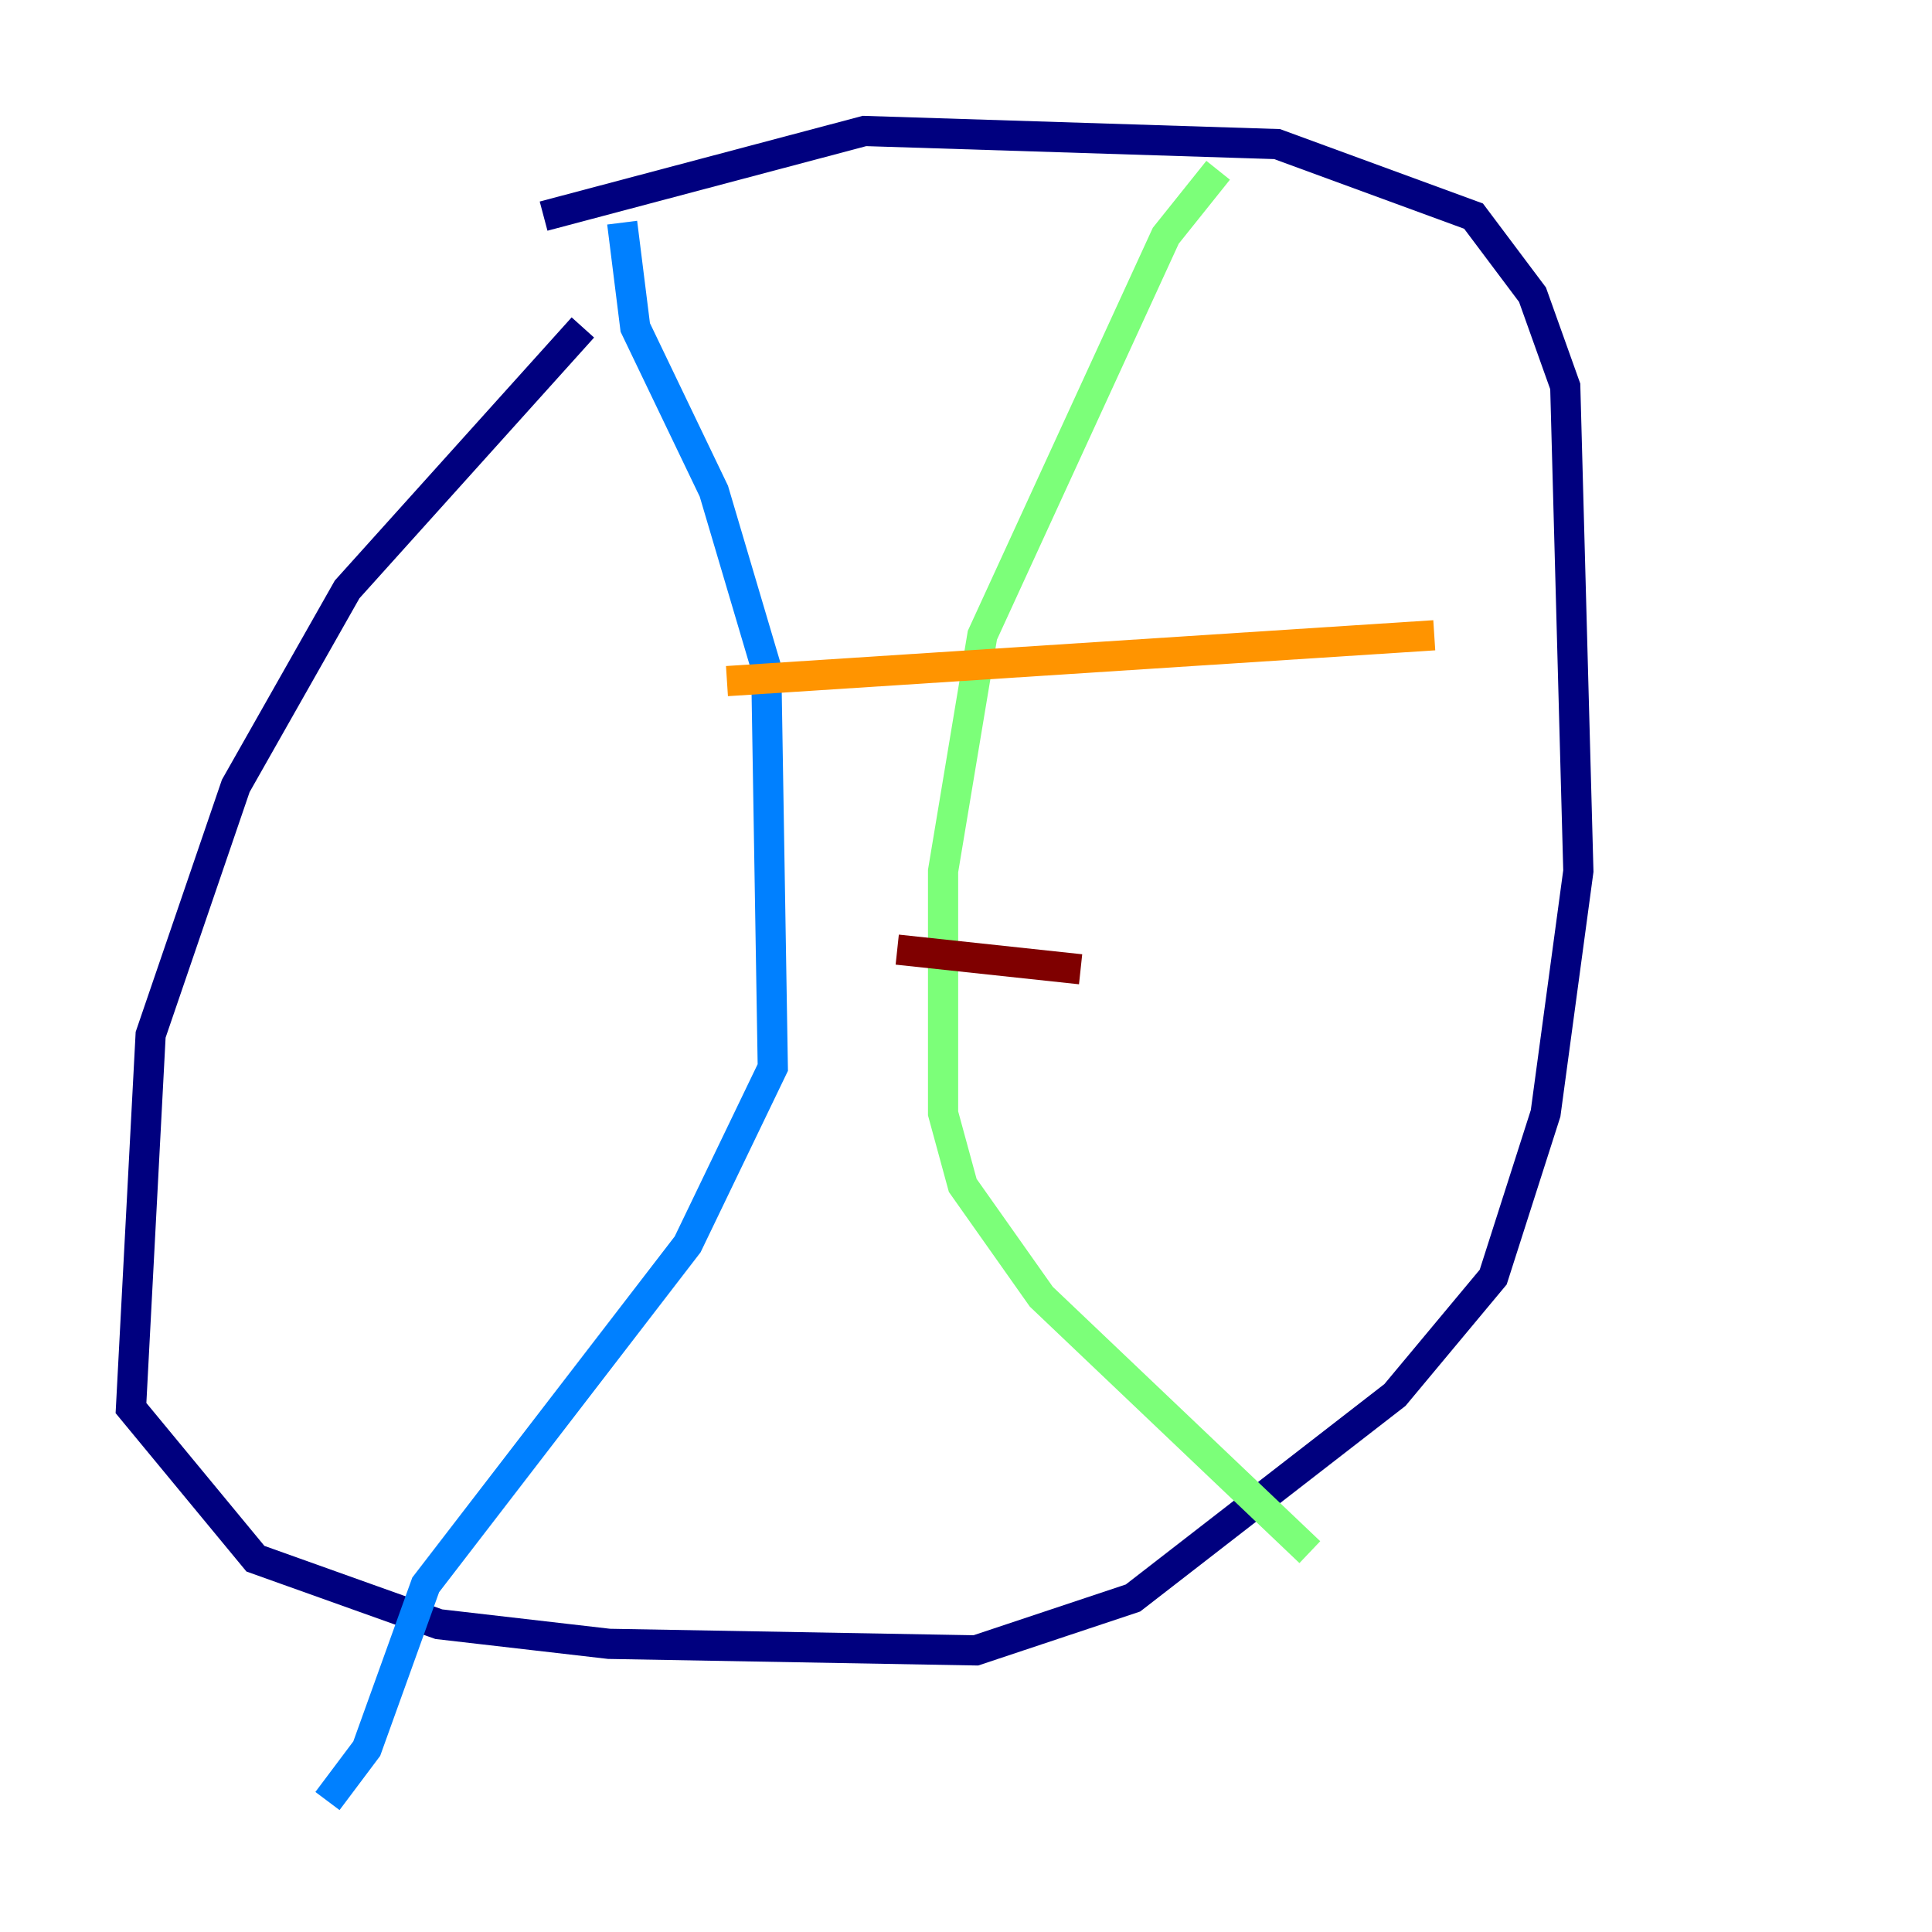 <?xml version="1.0" encoding="utf-8" ?>
<svg baseProfile="tiny" height="128" version="1.2" viewBox="0,0,128,128" width="128" xmlns="http://www.w3.org/2000/svg" xmlns:ev="http://www.w3.org/2001/xml-events" xmlns:xlink="http://www.w3.org/1999/xlink"><defs /><polyline fill="none" points="38.617,21.695 22.997,39.051 15.62,52.068 9.98,68.556 8.678,93.288 16.922,103.268 29.071,107.607 40.352,108.909 64.651,109.342 75.064,105.871 92.42,92.42 98.929,84.61 102.4,73.763 104.57,57.709 103.702,25.6 101.532,19.525 97.627,14.319 84.61,9.546 57.275,8.678 36.014,14.319" stroke="#00007f" stroke-width="2" /><polyline fill="none" points="41.22,14.752 42.088,21.695 47.295,32.542 50.766,44.258 51.2,70.725 45.559,82.441 28.203,105.003 24.298,115.851 21.695,119.322" stroke="#0080ff" stroke-width="2" /><polyline fill="none" points="80.705,11.281 77.234,15.62 65.085,42.088 62.481,57.709 62.481,73.763 63.783,78.536 68.99,85.912 86.78,102.834" stroke="#7cff79" stroke-width="2" /><polyline fill="none" points="48.163,45.125 95.024,42.088" stroke="#ff9400" stroke-width="2" /><polyline fill="none" points="59.444,62.915 71.593,64.217" stroke="#7f0000" stroke-width="2" /></svg>